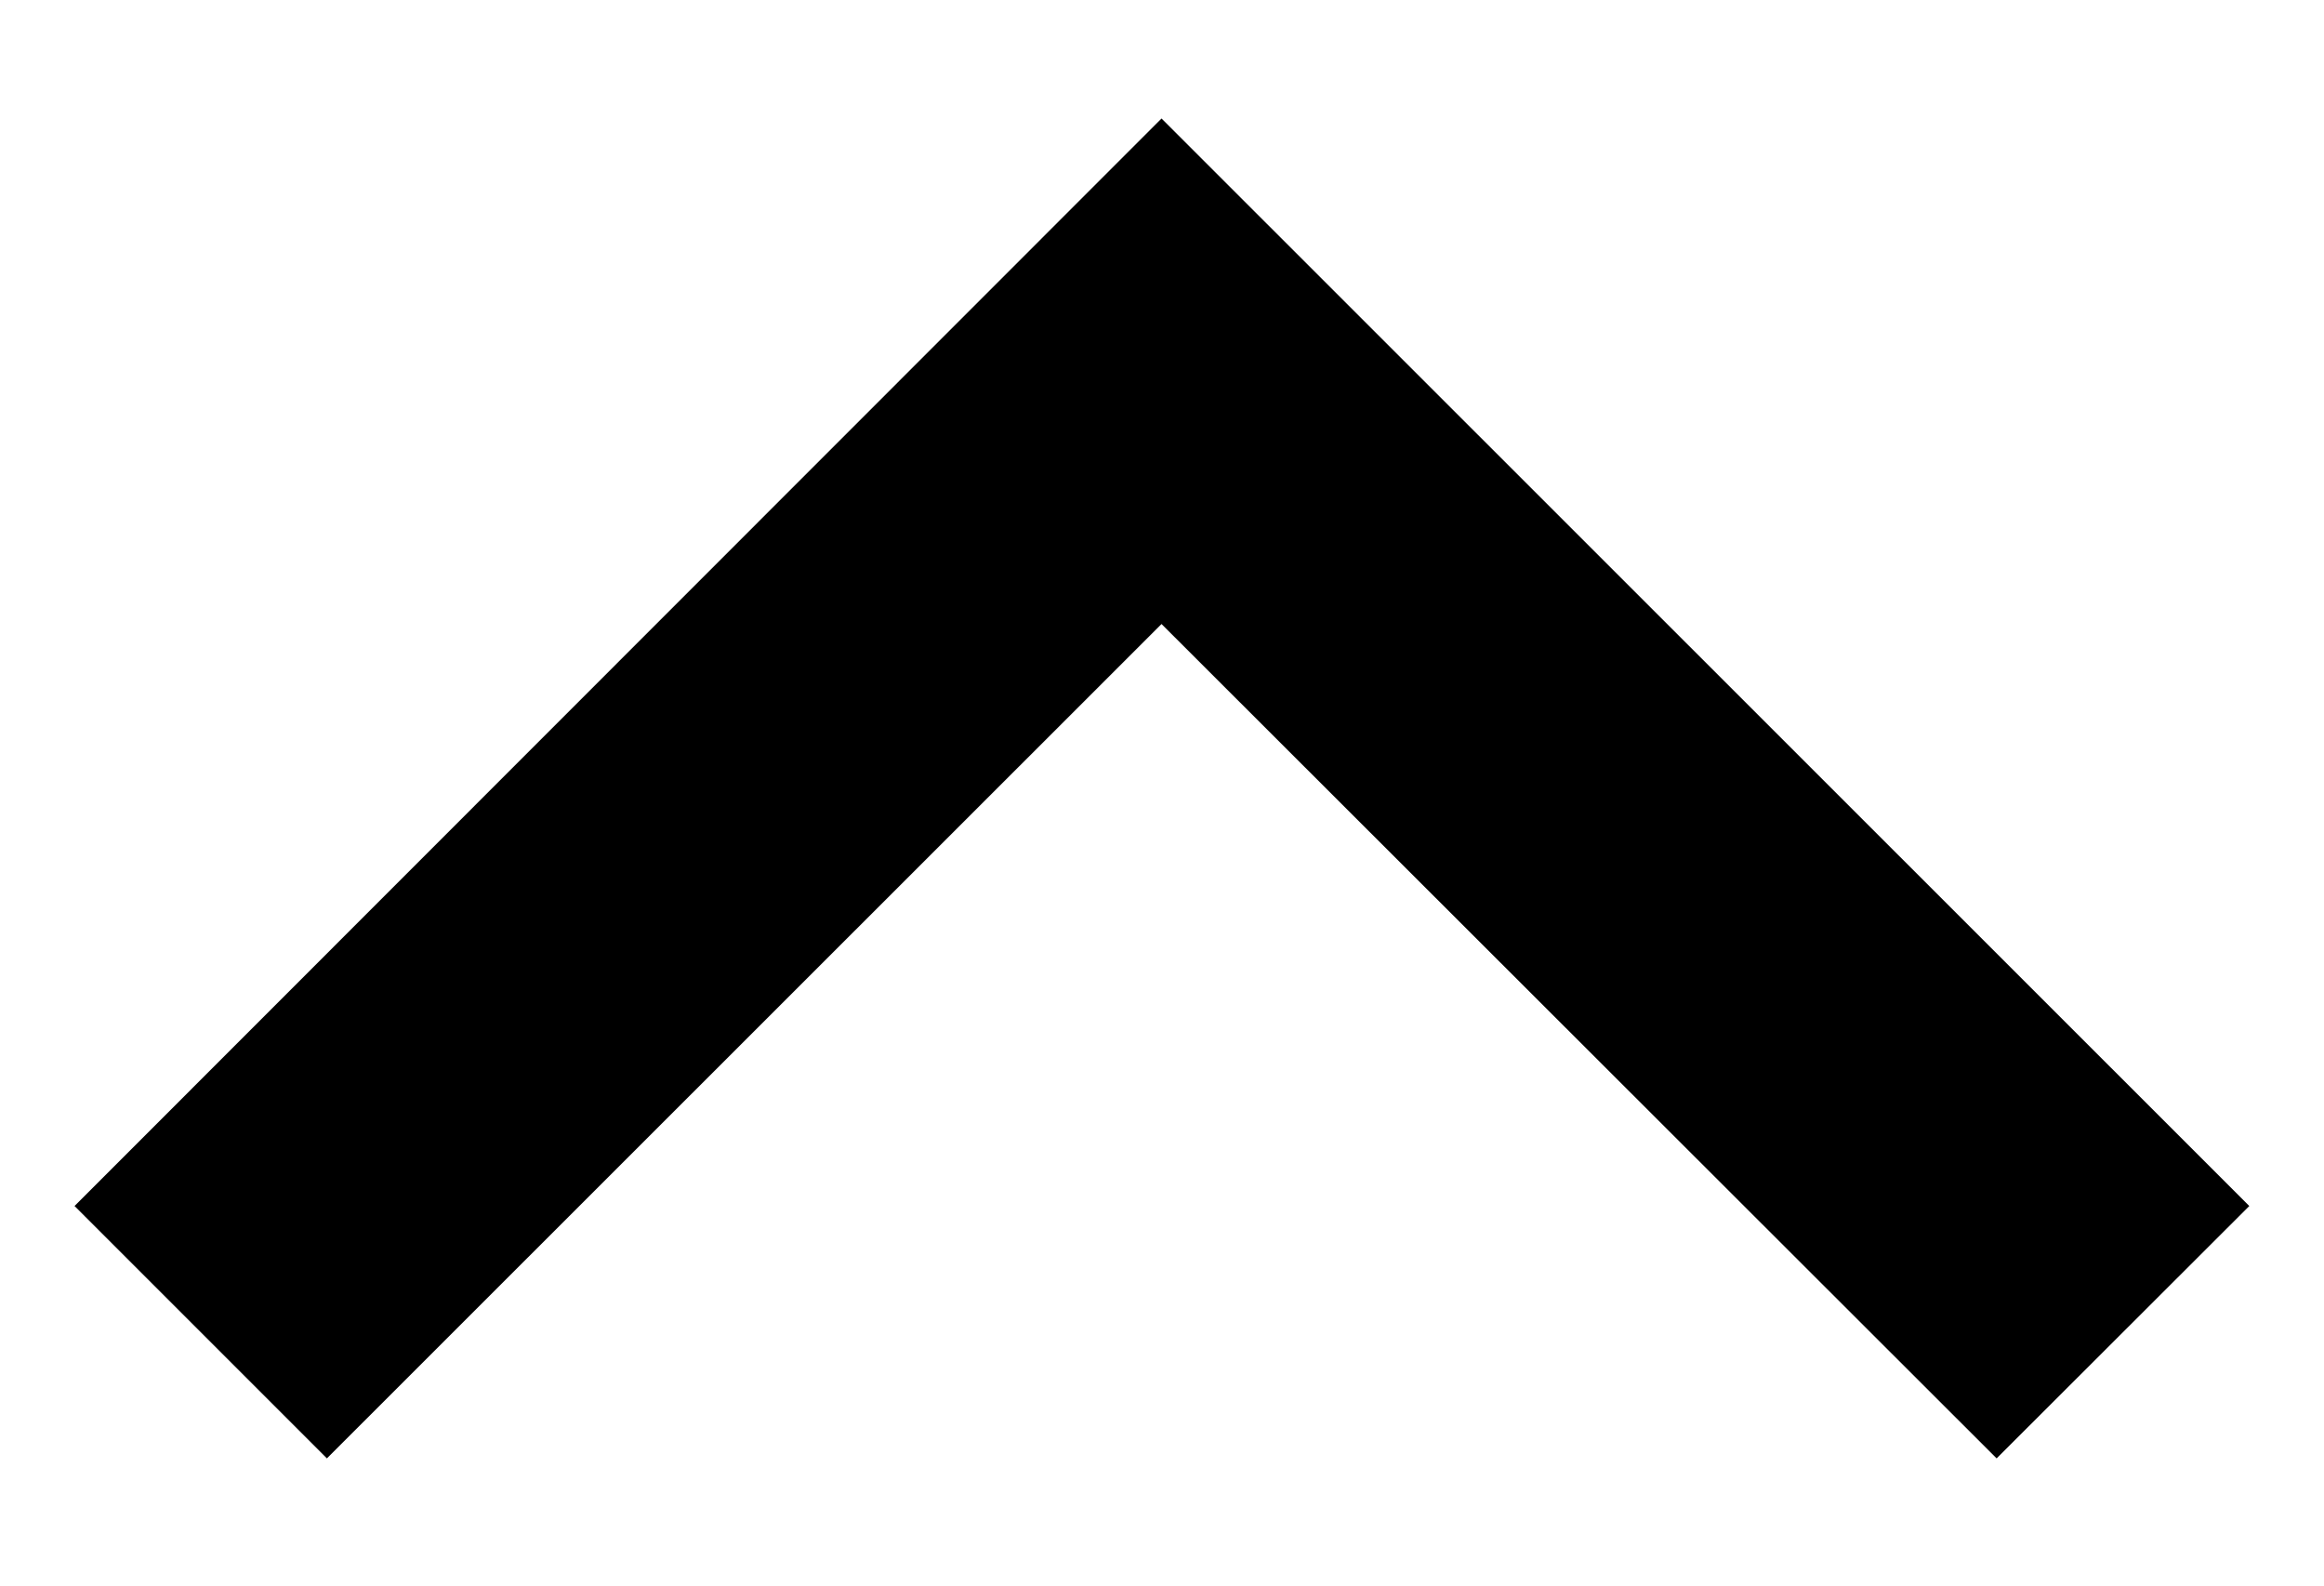 <?xml version="1.0" encoding="utf-8"?>
<!-- Generator: Adobe Illustrator 17.0.0, SVG Export Plug-In . SVG Version: 6.00 Build 0)  -->
<!DOCTYPE svg PUBLIC "-//W3C//DTD SVG 1.1//EN" "http://www.w3.org/Graphics/SVG/1.1/DTD/svg11.dtd">
<svg version="1.1" id="Layer_1" xmlns="http://www.w3.org/2000/svg" xmlns:xlink="http://www.w3.org/1999/xlink" x="0px" y="0px"
	 width="14.652px" height="10px" viewBox="-2.326 2.326 14.652 10" enable-background="new -2.326 2.326 14.652 10"
	 xml:space="preserve">
<g>
	<g>
		<polygon points="4.997,3.834 11.094,9.929 10.262,10.758 4.997,5.498 -0.265,10.758 -1.095,9.929 		"/>
		<path d="M4.997,3.073l6.858,6.856l-1.593,1.591L4.997,6.26l-5.262,5.26l-1.591-1.591L4.997,3.073z M10.333,9.929L4.997,4.596
			l-5.331,5.333l0.069,0.068l5.262-5.26l5.265,5.26L10.333,9.929z"/>
	</g>
</g>
</svg>
